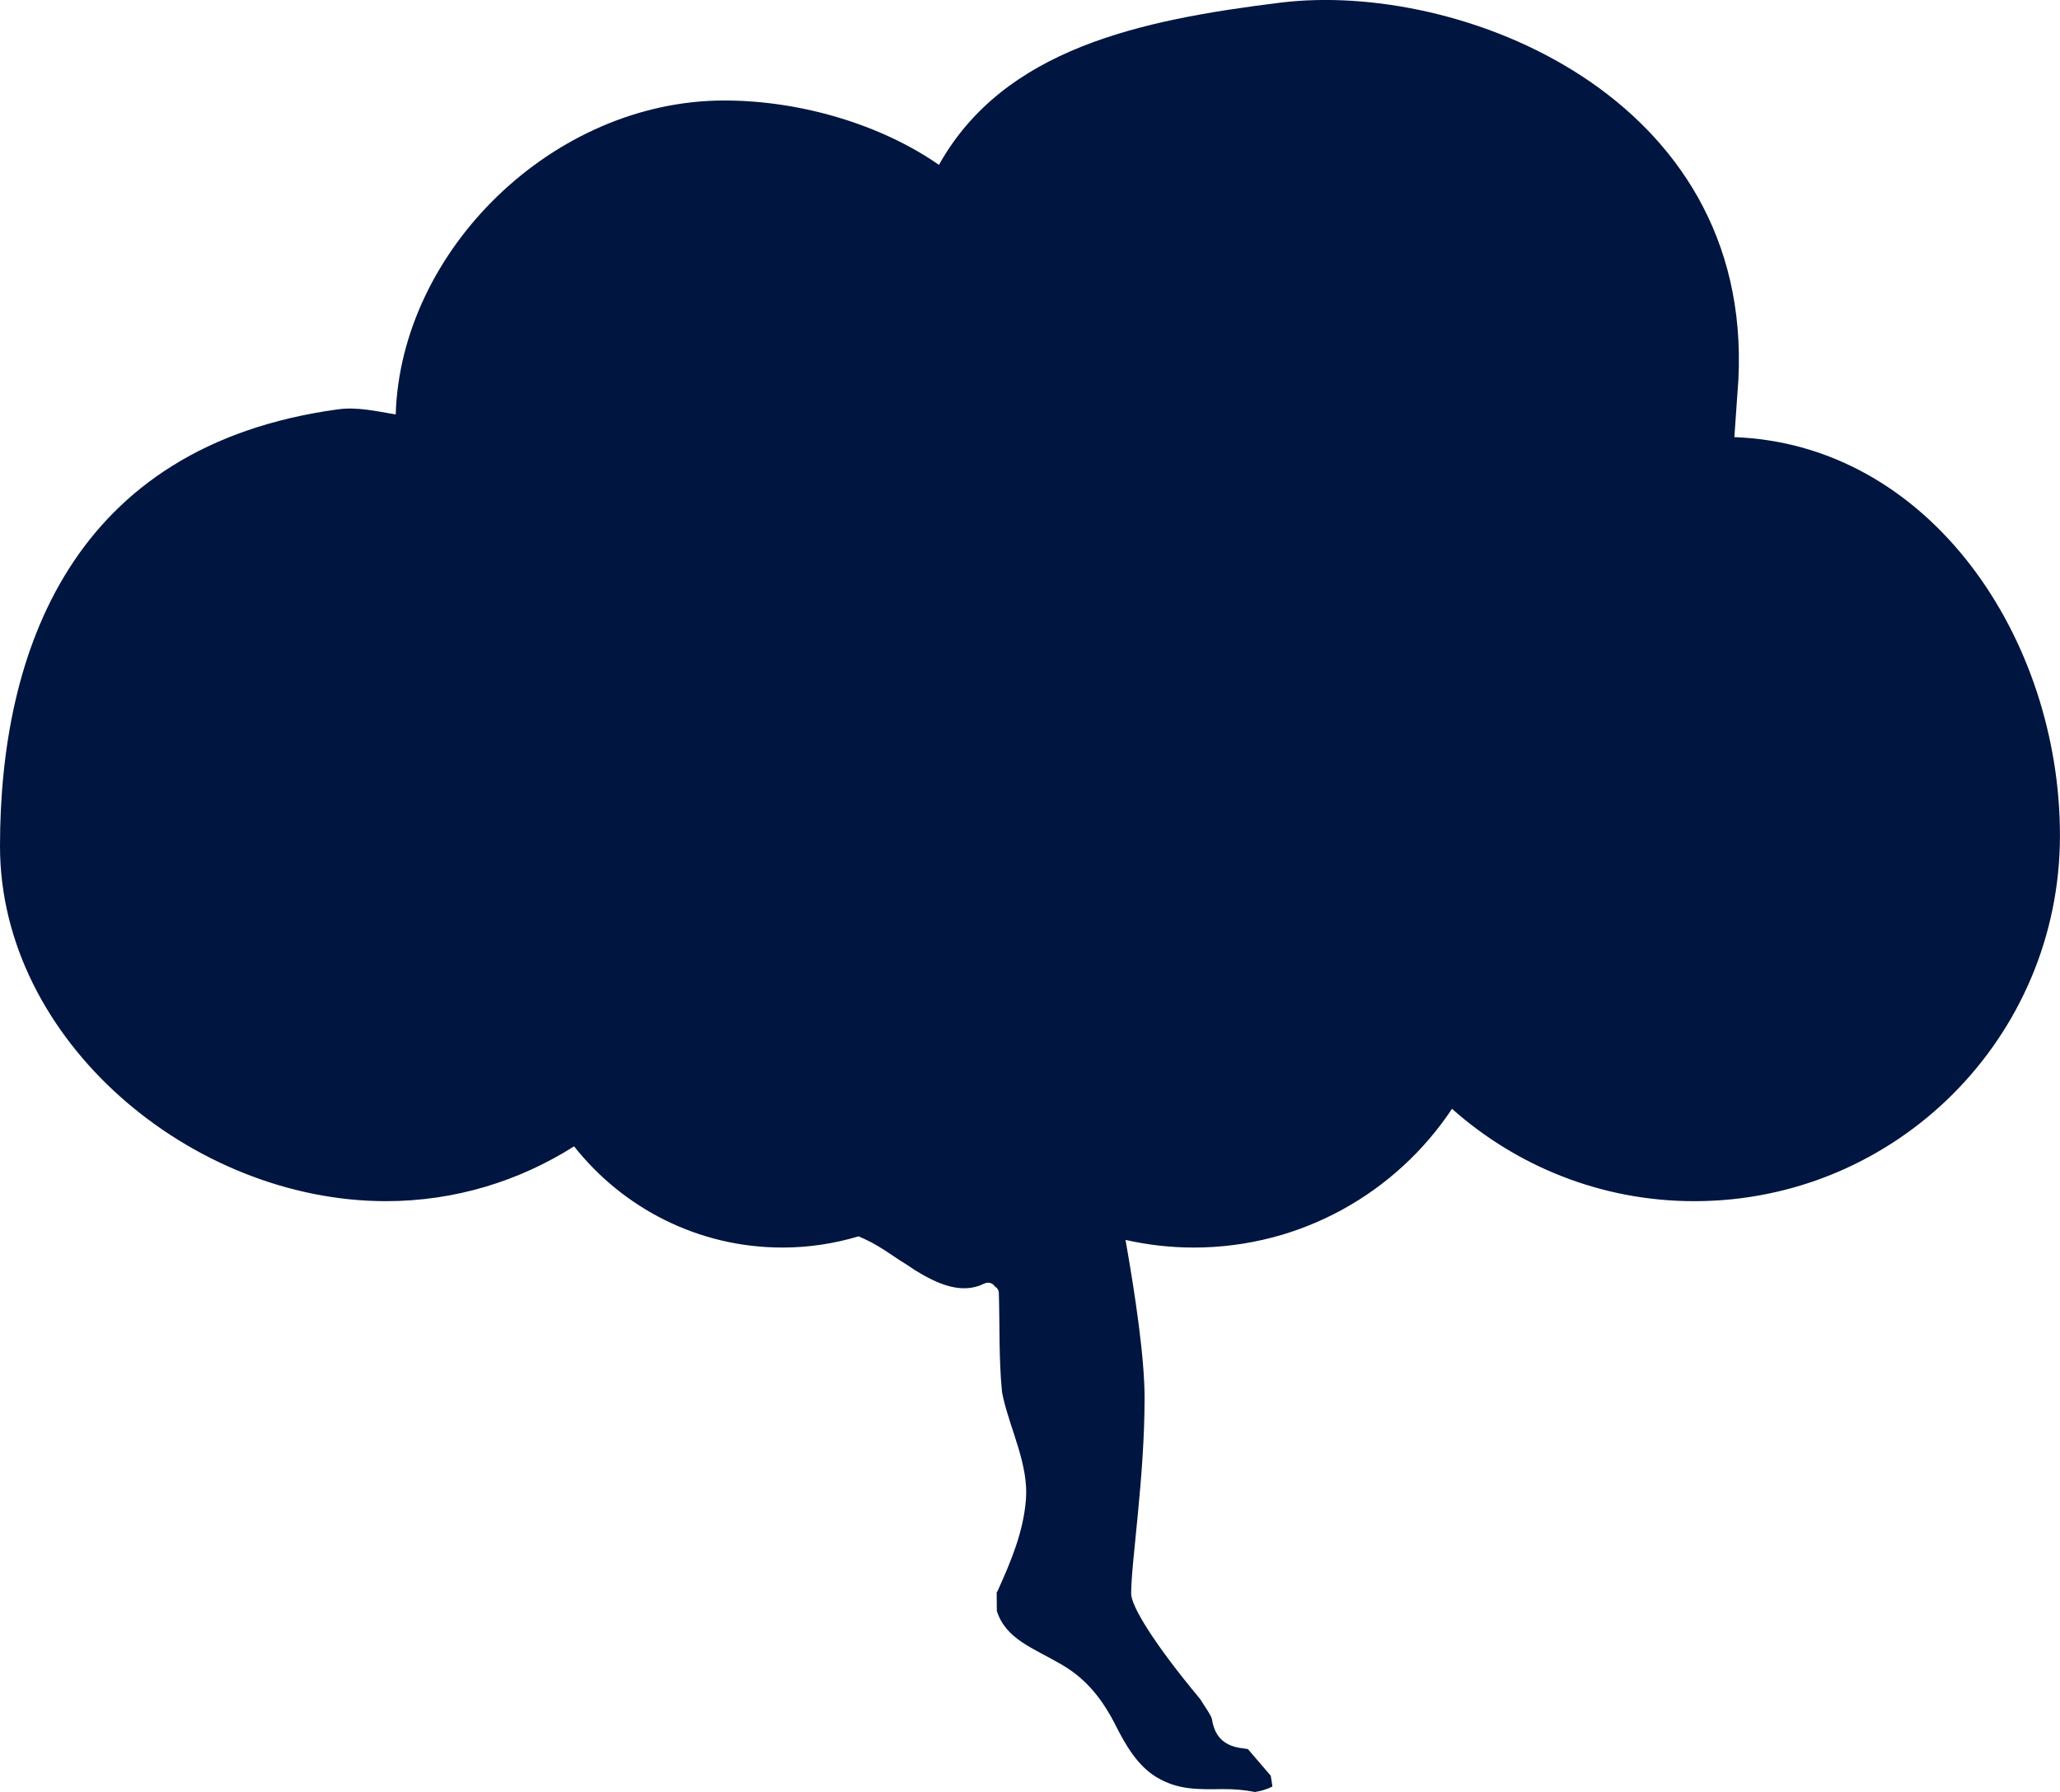 <svg version="1.1" id="图层_1" x="0px" y="0px" width="180px" height="156.6px" viewBox="0 0 180 156.6" enable-background="new 0 0 180 156.6" xml:space="preserve" xmlns="http://www.w3.org/2000/svg" xmlns:xlink="http://www.w3.org/1999/xlink" xmlns:xml="http://www.w3.org/XML/1998/namespace">
  <path fill="#00153F" d="M151.546,38.2c0-0.021,0.351-5.02,0.353-5.039c1.25-24.849-24.379-34.851-39.989-32.933
	c-12.345,1.519-24.196,4.046-29.867,14.18c-5.066-3.531-12.107-5.626-18.752-5.626c-14.986,0-28.286,13.127-28.714,27.437
	c-1.646-0.271-3.339-0.681-5.044-0.447C6.251,38.942,0,56.966,0,73.948c0,16.981,16.745,31.02,33.728,31.02
	c6.052,0,11.676-1.774,16.434-4.791c4.252,5.38,10.822,8.844,18.212,8.844c2.313,0,4.541-0.348,6.646-0.979
	c0.388,0.167,0.772,0.343,1.148,0.541c0.741,0.392,1.558,0.952,2.417,1.528c0.472,0.287,0.928,0.588,1.373,0.893
	c1.97,1.216,4.08,2.138,6.021,1.177c0.378-0.187,0.764-0.063,0.951,0.246c0.194,0.104,0.34,0.297,0.349,0.583
	c0.083,2.896-0.007,5.772,0.275,8.632c0.028,0.153,0.058,0.305,0.09,0.448c0.655,2.896,2.241,5.929,2.001,8.949
	c-0.226,2.845-1.295,5.368-2.453,7.945c-0.029,0.064-0.064,0.117-0.104,0.164c0.001,0.503,0.005,1.053,0.014,1.633
	c0.802,2.486,3.154,3.213,5.7,4.706c2.185,1.28,3.562,3.075,4.695,5.317c0.846,1.67,1.888,3.495,3.543,4.492
	c1.907,1.148,3.661,1.074,5.801,1.051c0.984-0.01,1.896,0.072,2.819,0.253c0.541-0.091,1.072-0.239,1.521-0.484
	c-0.047-0.322-0.091-0.641-0.146-0.941c-0.667-0.772-1.336-1.55-1.999-2.327c-0.121-0.022-0.248-0.044-0.385-0.058
	c-1.594-0.172-2.494-0.927-2.752-2.546c-0.055-0.326-0.631-1.12-1.047-1.787c-4.102-4.923-6.013-8.134-6.013-9.186
	c0-2.813,1.173-10.08,1.173-17.111c0-3.512-0.818-9.008-1.666-13.808c1.918,0.434,3.908,0.669,5.957,0.669
	c9.426,0,17.719-4.819,22.571-12.124c5.642,5.01,13.04,8.071,21.172,8.071c17.647,0,31.95-14.305,31.95-31.947
	C180,55.778,168.63,38.834,151.546,38.2z" class="color c1"/>
</svg>